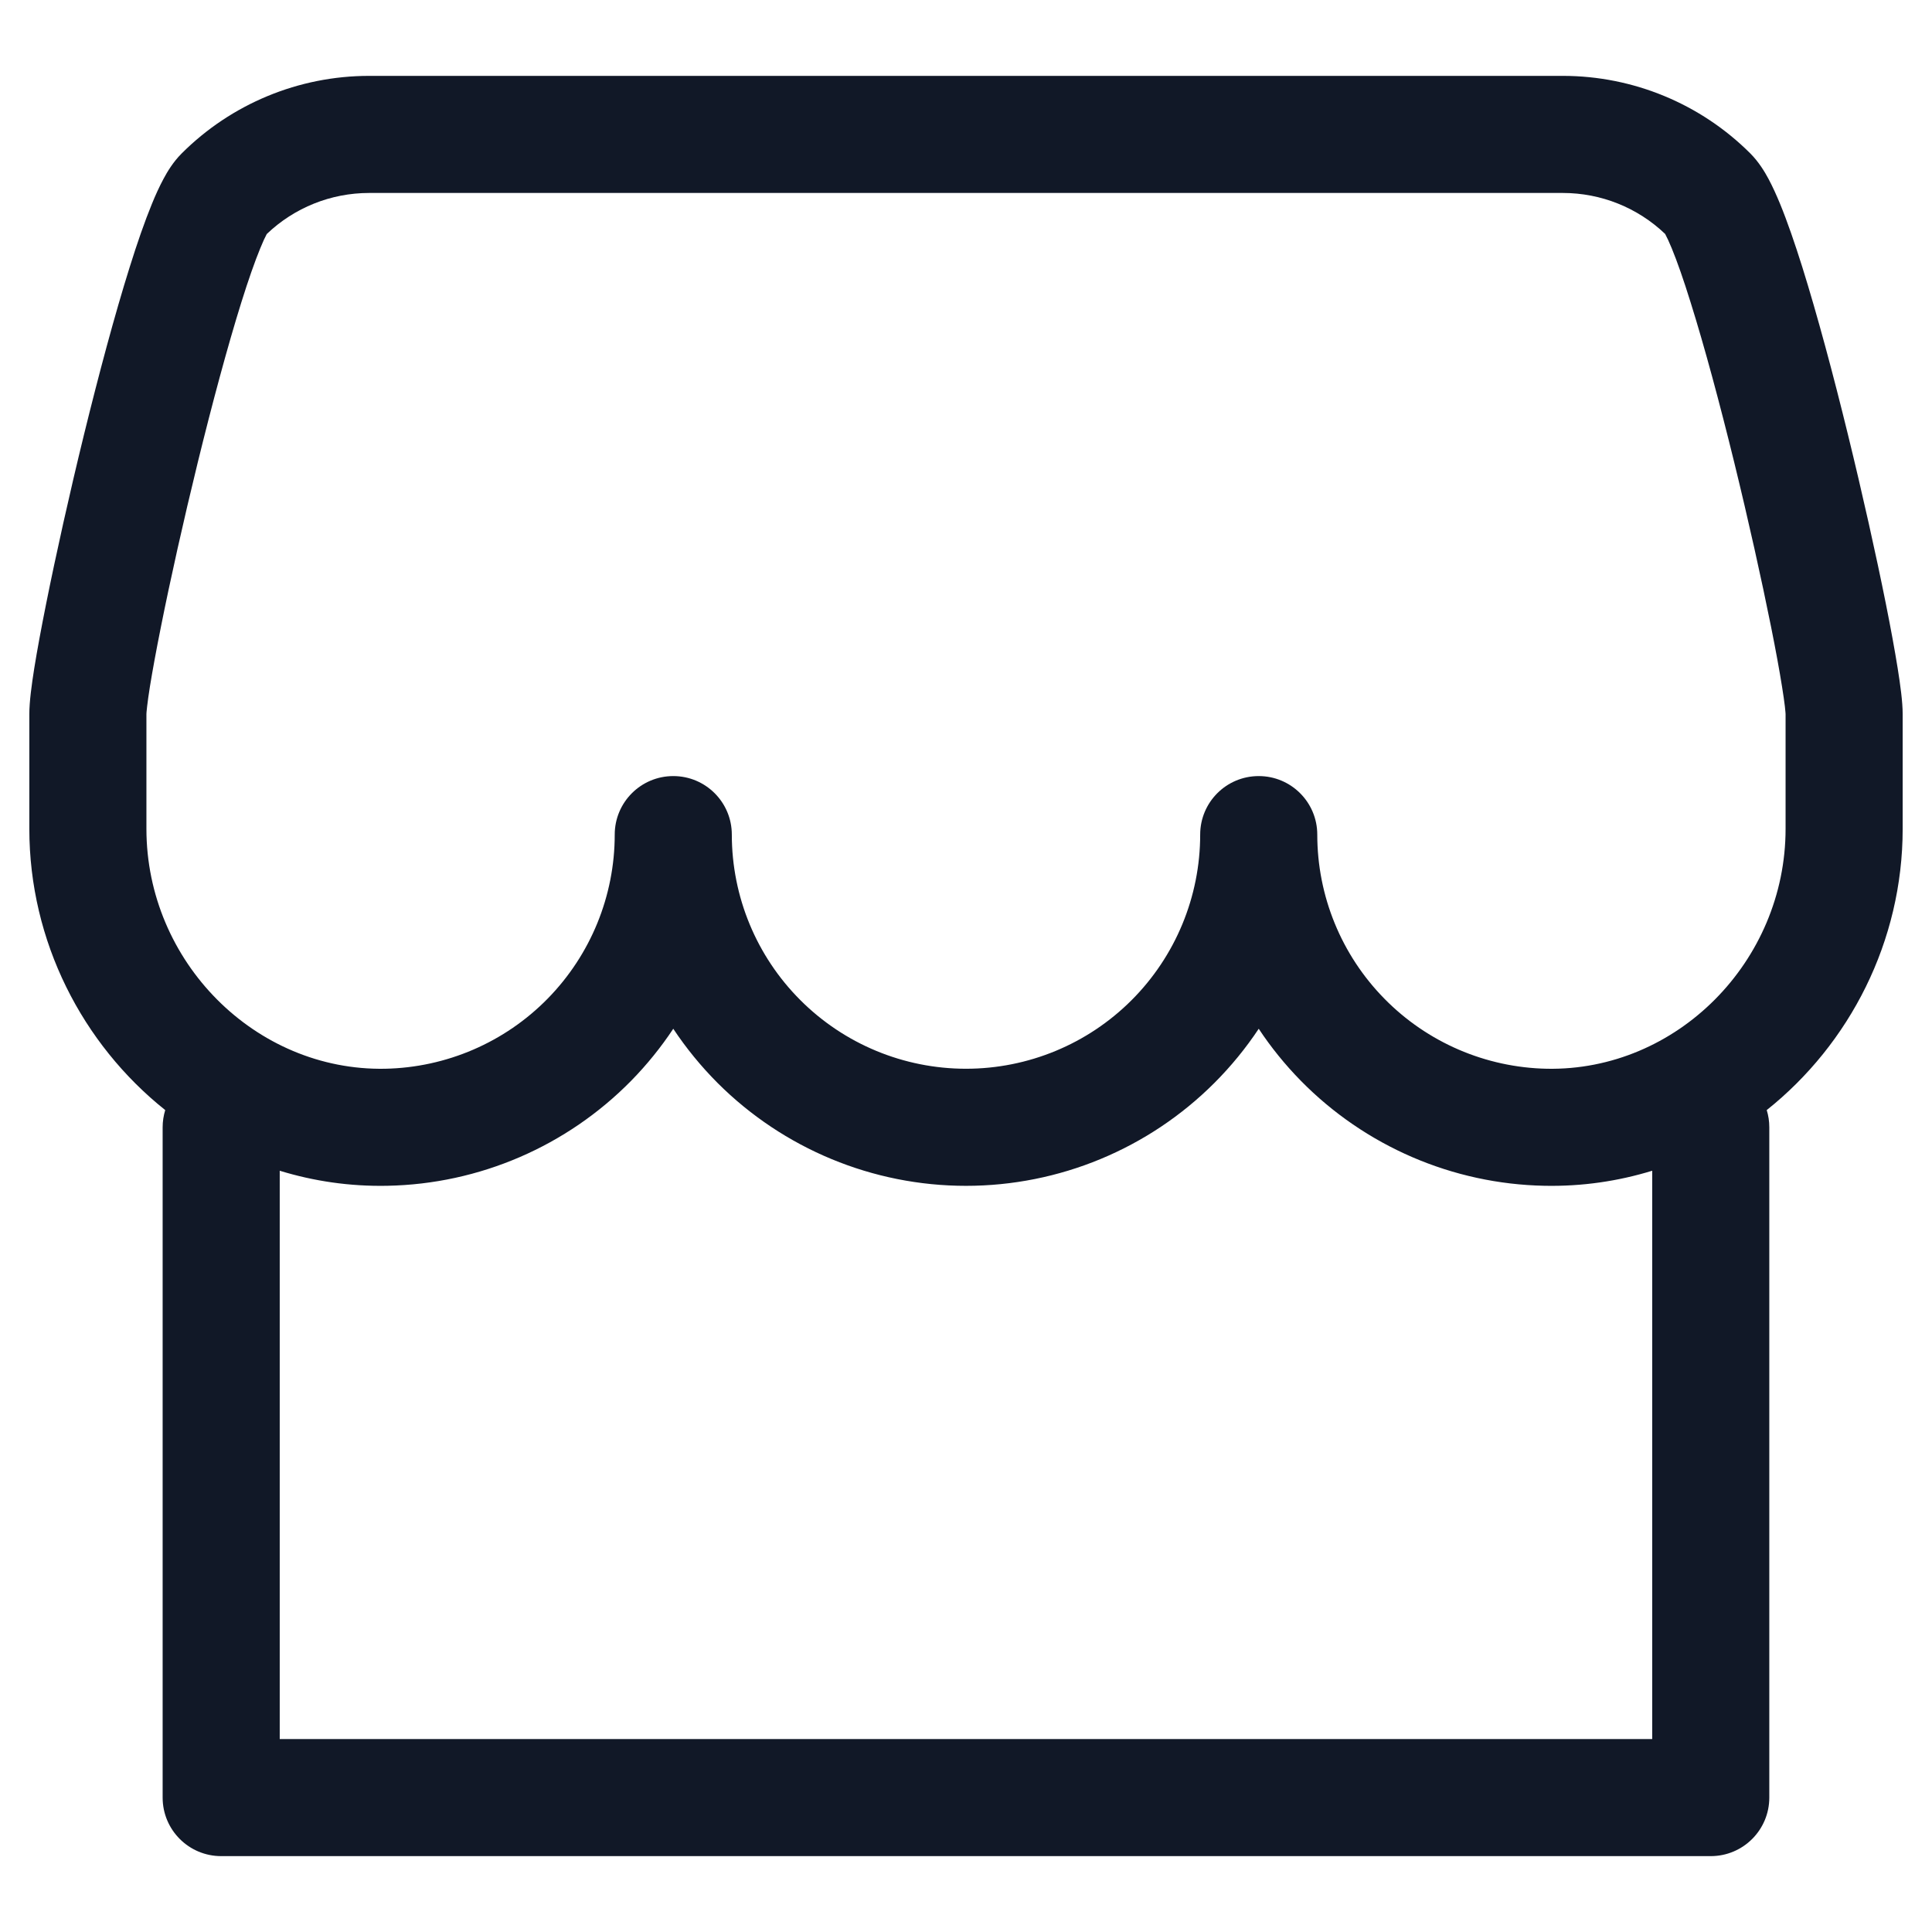 <svg width="33" height="33" viewBox="0 0 33 33" fill="none" xmlns="http://www.w3.org/2000/svg">
<path fill-rule="evenodd" clip-rule="evenodd" d="M4.554 4.002L4.558 3.996C5.028 3.547 5.653 3.296 6.304 3.296H26.695C27.347 3.296 27.972 3.547 28.442 3.996L28.445 4.002C28.471 4.05 28.508 4.128 28.555 4.242C28.648 4.468 28.757 4.779 28.876 5.162C29.115 5.923 29.377 6.9 29.622 7.898C29.866 8.895 30.089 9.898 30.251 10.706C30.332 11.11 30.396 11.46 30.439 11.732C30.461 11.869 30.477 11.98 30.487 12.066C30.497 12.156 30.499 12.194 30.499 12.197L30.499 12.197V14.157C30.499 16.426 28.639 18.297 26.421 18.255C25.374 18.234 24.377 17.804 23.644 17.056C22.91 16.308 22.5 15.303 22.5 14.256C22.5 13.703 22.052 13.256 21.5 13.256C20.947 13.256 20.5 13.703 20.5 14.256C20.5 15.316 20.078 16.334 19.328 17.084C18.578 17.834 17.561 18.255 16.5 18.255C15.439 18.255 14.422 17.834 13.672 17.084C12.921 16.334 12.5 15.316 12.5 14.256C12.5 13.703 12.052 13.256 11.5 13.256C10.948 13.256 10.5 13.703 10.5 14.256C10.5 15.303 10.089 16.308 9.356 17.056C8.623 17.804 7.626 18.234 6.579 18.255C4.36 18.297 2.501 16.426 2.501 14.157V12.197L2.501 12.197C2.501 12.194 2.502 12.156 2.513 12.066C2.523 11.98 2.538 11.869 2.56 11.732C2.604 11.46 2.668 11.11 2.749 10.706C2.91 9.898 3.134 8.895 3.378 7.898C3.623 6.9 3.885 5.923 4.123 5.162C4.243 4.779 4.352 4.468 4.445 4.242C4.491 4.128 4.528 4.05 4.554 4.002ZM28.426 3.968C28.426 3.968 28.427 3.97 28.428 3.972L28.426 3.968ZM22.216 18.457C21.948 18.183 21.708 17.887 21.5 17.572C21.28 17.903 21.027 18.213 20.742 18.498C19.617 19.623 18.091 20.255 16.5 20.255C14.909 20.255 13.383 19.623 12.257 18.498C11.973 18.213 11.72 17.903 11.5 17.572C11.291 17.887 11.052 18.183 10.784 18.457C9.684 19.578 8.188 20.224 6.617 20.254L6.617 20.254C5.976 20.267 5.358 20.175 4.778 19.997V29.704H28.221V19.997C27.641 20.175 27.024 20.267 26.383 20.254L26.382 20.254C24.812 20.224 23.316 19.578 22.216 18.457ZM30.177 18.961C31.593 17.833 32.499 16.08 32.499 14.157V12.197C32.499 11.989 32.459 11.699 32.414 11.416C32.365 11.11 32.296 10.733 32.212 10.313C32.044 9.474 31.814 8.443 31.564 7.422C31.315 6.404 31.041 5.381 30.785 4.563C30.657 4.156 30.529 3.784 30.405 3.482C30.343 3.332 30.277 3.185 30.206 3.053C30.144 2.937 30.043 2.768 29.898 2.622C29.049 1.773 27.896 1.296 26.695 1.296H6.304C5.103 1.296 3.951 1.773 3.102 2.622C2.956 2.768 2.856 2.937 2.794 3.053C2.723 3.185 2.656 3.332 2.595 3.482C2.471 3.784 2.342 4.156 2.215 4.563C1.958 5.381 1.685 6.404 1.435 7.422C1.185 8.443 0.956 9.474 0.788 10.313C0.704 10.733 0.634 11.11 0.585 11.416C0.54 11.699 0.501 11.989 0.501 12.197V14.157C0.501 16.08 1.407 17.833 2.822 18.961C2.794 19.054 2.778 19.153 2.778 19.255V30.704C2.778 31.257 3.226 31.704 3.778 31.704H29.221C29.773 31.704 30.221 31.257 30.221 30.704V19.255C30.221 19.153 30.206 19.054 30.177 18.961ZM4.571 3.972C4.573 3.97 4.574 3.968 4.574 3.968L4.571 3.972Z" fill="#111827"/>
</svg>
